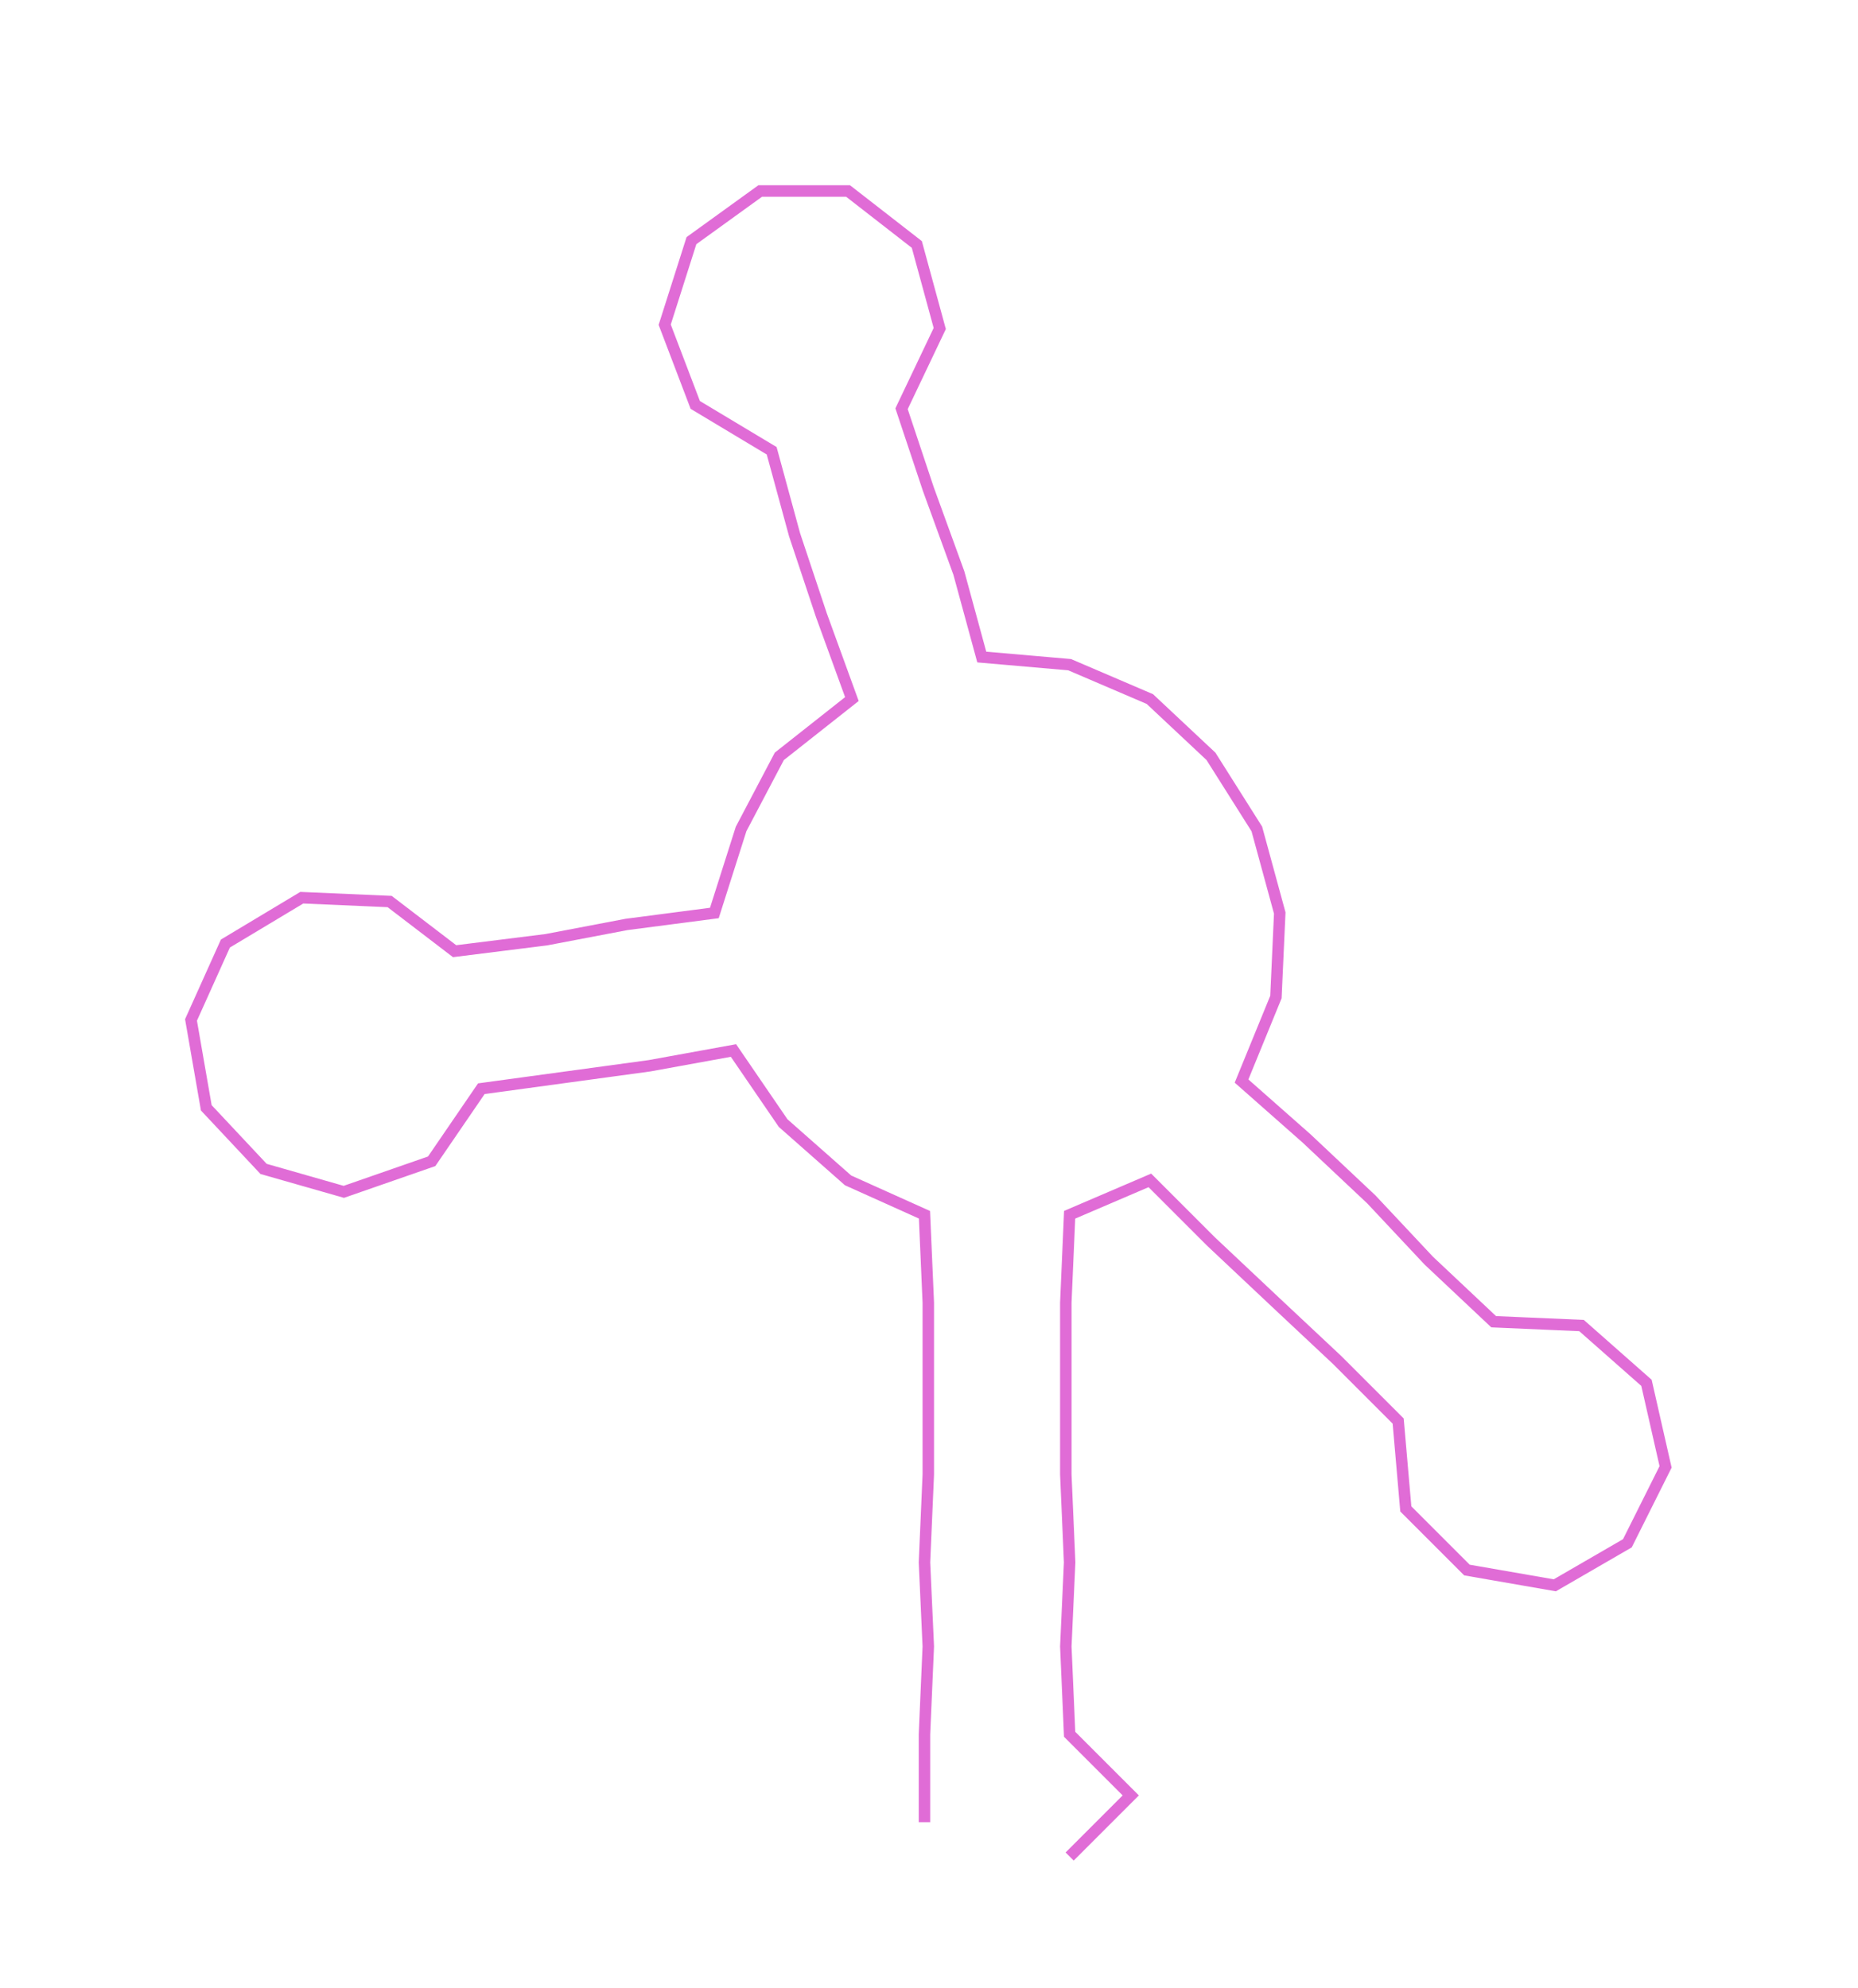 <ns0:svg xmlns:ns0="http://www.w3.org/2000/svg" width="280.412px" height="300px" viewBox="0 0 486.37 520.345"><ns0:path style="stroke:#e06cd6;stroke-width:3px;fill:none;" d="M242 477 L242 477 L242 454 L243 431 L242 409 L243 386 L243 363 L243 341 L242 318 L222 309 L205 294 L192 275 L170 279 L148 282 L126 285 L113 304 L90 312 L69 306 L54 290 L50 267 L59 247 L79 235 L102 236 L119 249 L143 246 L164 242 L187 239 L194 217 L204 198 L223 183 L215 161 L208 140 L202 118 L182 106 L174 85 L181 63 L199 50 L222 50 L240 64 L246 86 L236 107 L243 128 L251 150 L257 172 L280 174 L301 183 L317 198 L329 217 L335 239 L334 261 L325 283 L342 298 L359 314 L374 330 L391 346 L414 347 L431 362 L436 384 L426 404 L407 415 L384 411 L368 395 L366 372 L350 356 L334 341 L317 325 L301 309 L280 318 L279 341 L279 363 L279 386 L280 409 L279 431 L280 454 L296 470 L280 486" /></ns0:svg>